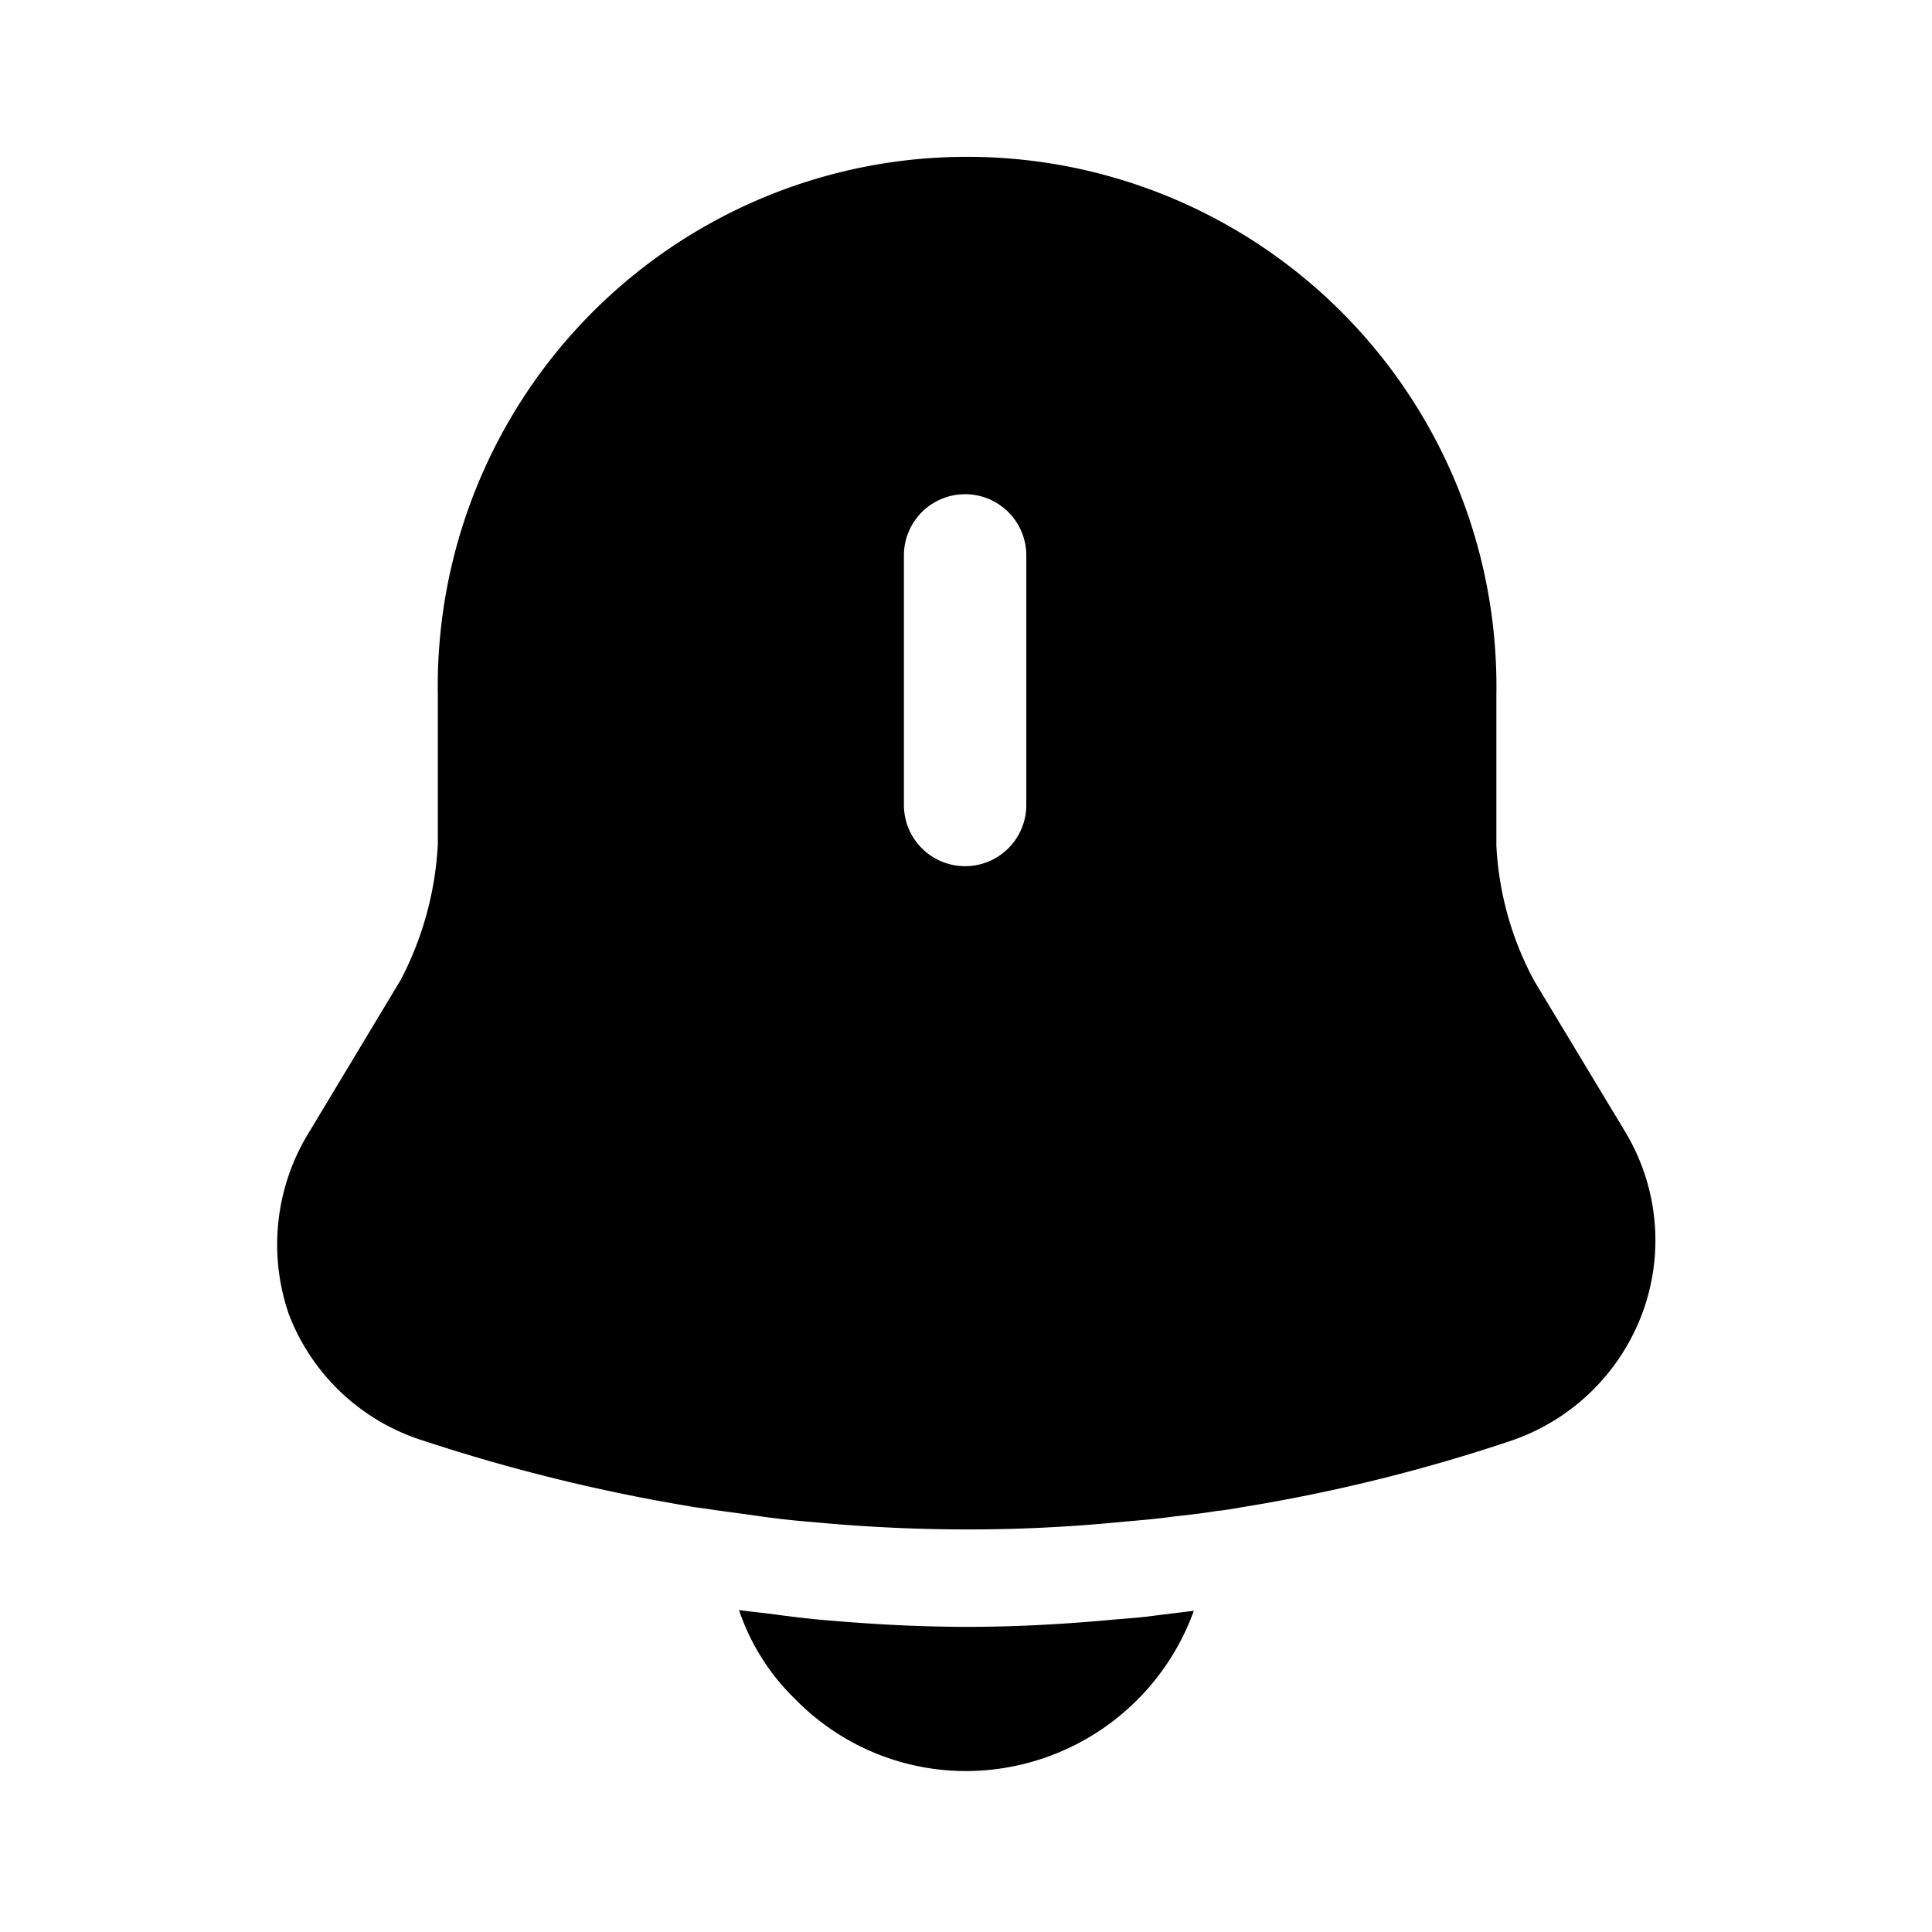<svg xmlns="http://www.w3.org/2000/svg" width="14.081" height="14.081" viewBox="0 0 14.081 14.081">
  <g id="vuesax_bold_notification-bing" data-name="vuesax/bold/notification-bing" transform="translate(0 0)">
    <g id="notification-bing" transform="translate(0 0)">
      <path id="Vector" d="M9.827,7.046l-.663-1.1a2.321,2.321,0,0,1-.276-.986V3.86a3.858,3.858,0,1,0-7.715,0V4.952a2.4,2.4,0,0,1-.27.986L.24,7.04A1.558,1.558,0,0,0,.088,8.378a1.543,1.543,0,0,0,.986.921A12.98,12.98,0,0,0,3,9.774c.065.012.129.018.194.029l.258.035c.153.023.305.041.463.053.37.035.745.053,1.121.053s.739-.018,1.1-.053c.135-.012.27-.023.4-.041.106-.012.211-.023.317-.041.065-.006.129-.018.194-.029A12.357,12.357,0,0,0,8.988,9.3a1.555,1.555,0,0,0,.962-.927A1.531,1.531,0,0,0,9.827,7.046ZM5.462,4.664a.446.446,0,0,1-.892,0V2.845a.446.446,0,1,1,.892,0Z" transform="translate(2.018 1.203)"/>
      <path id="Vector-2" data-name="Vector" d="M3.315.006a1.769,1.769,0,0,1-1.66,1.168A1.74,1.74,0,0,1,.411.651,1.62,1.62,0,0,1,0,0C.076.012.153.018.235.029.37.047.51.065.651.076c.334.029.675.047,1.015.047s.669-.018,1-.047c.123-.012.246-.018.364-.035Z" transform="translate(5.386 11.734)"/>
      <path id="Vector-3" data-name="Vector" d="M0,0H14.081V14.081H0Z" transform="translate(14.081 14.081) rotate(180)" fill="none" opacity="0"/>
    </g>
  </g>
</svg>
